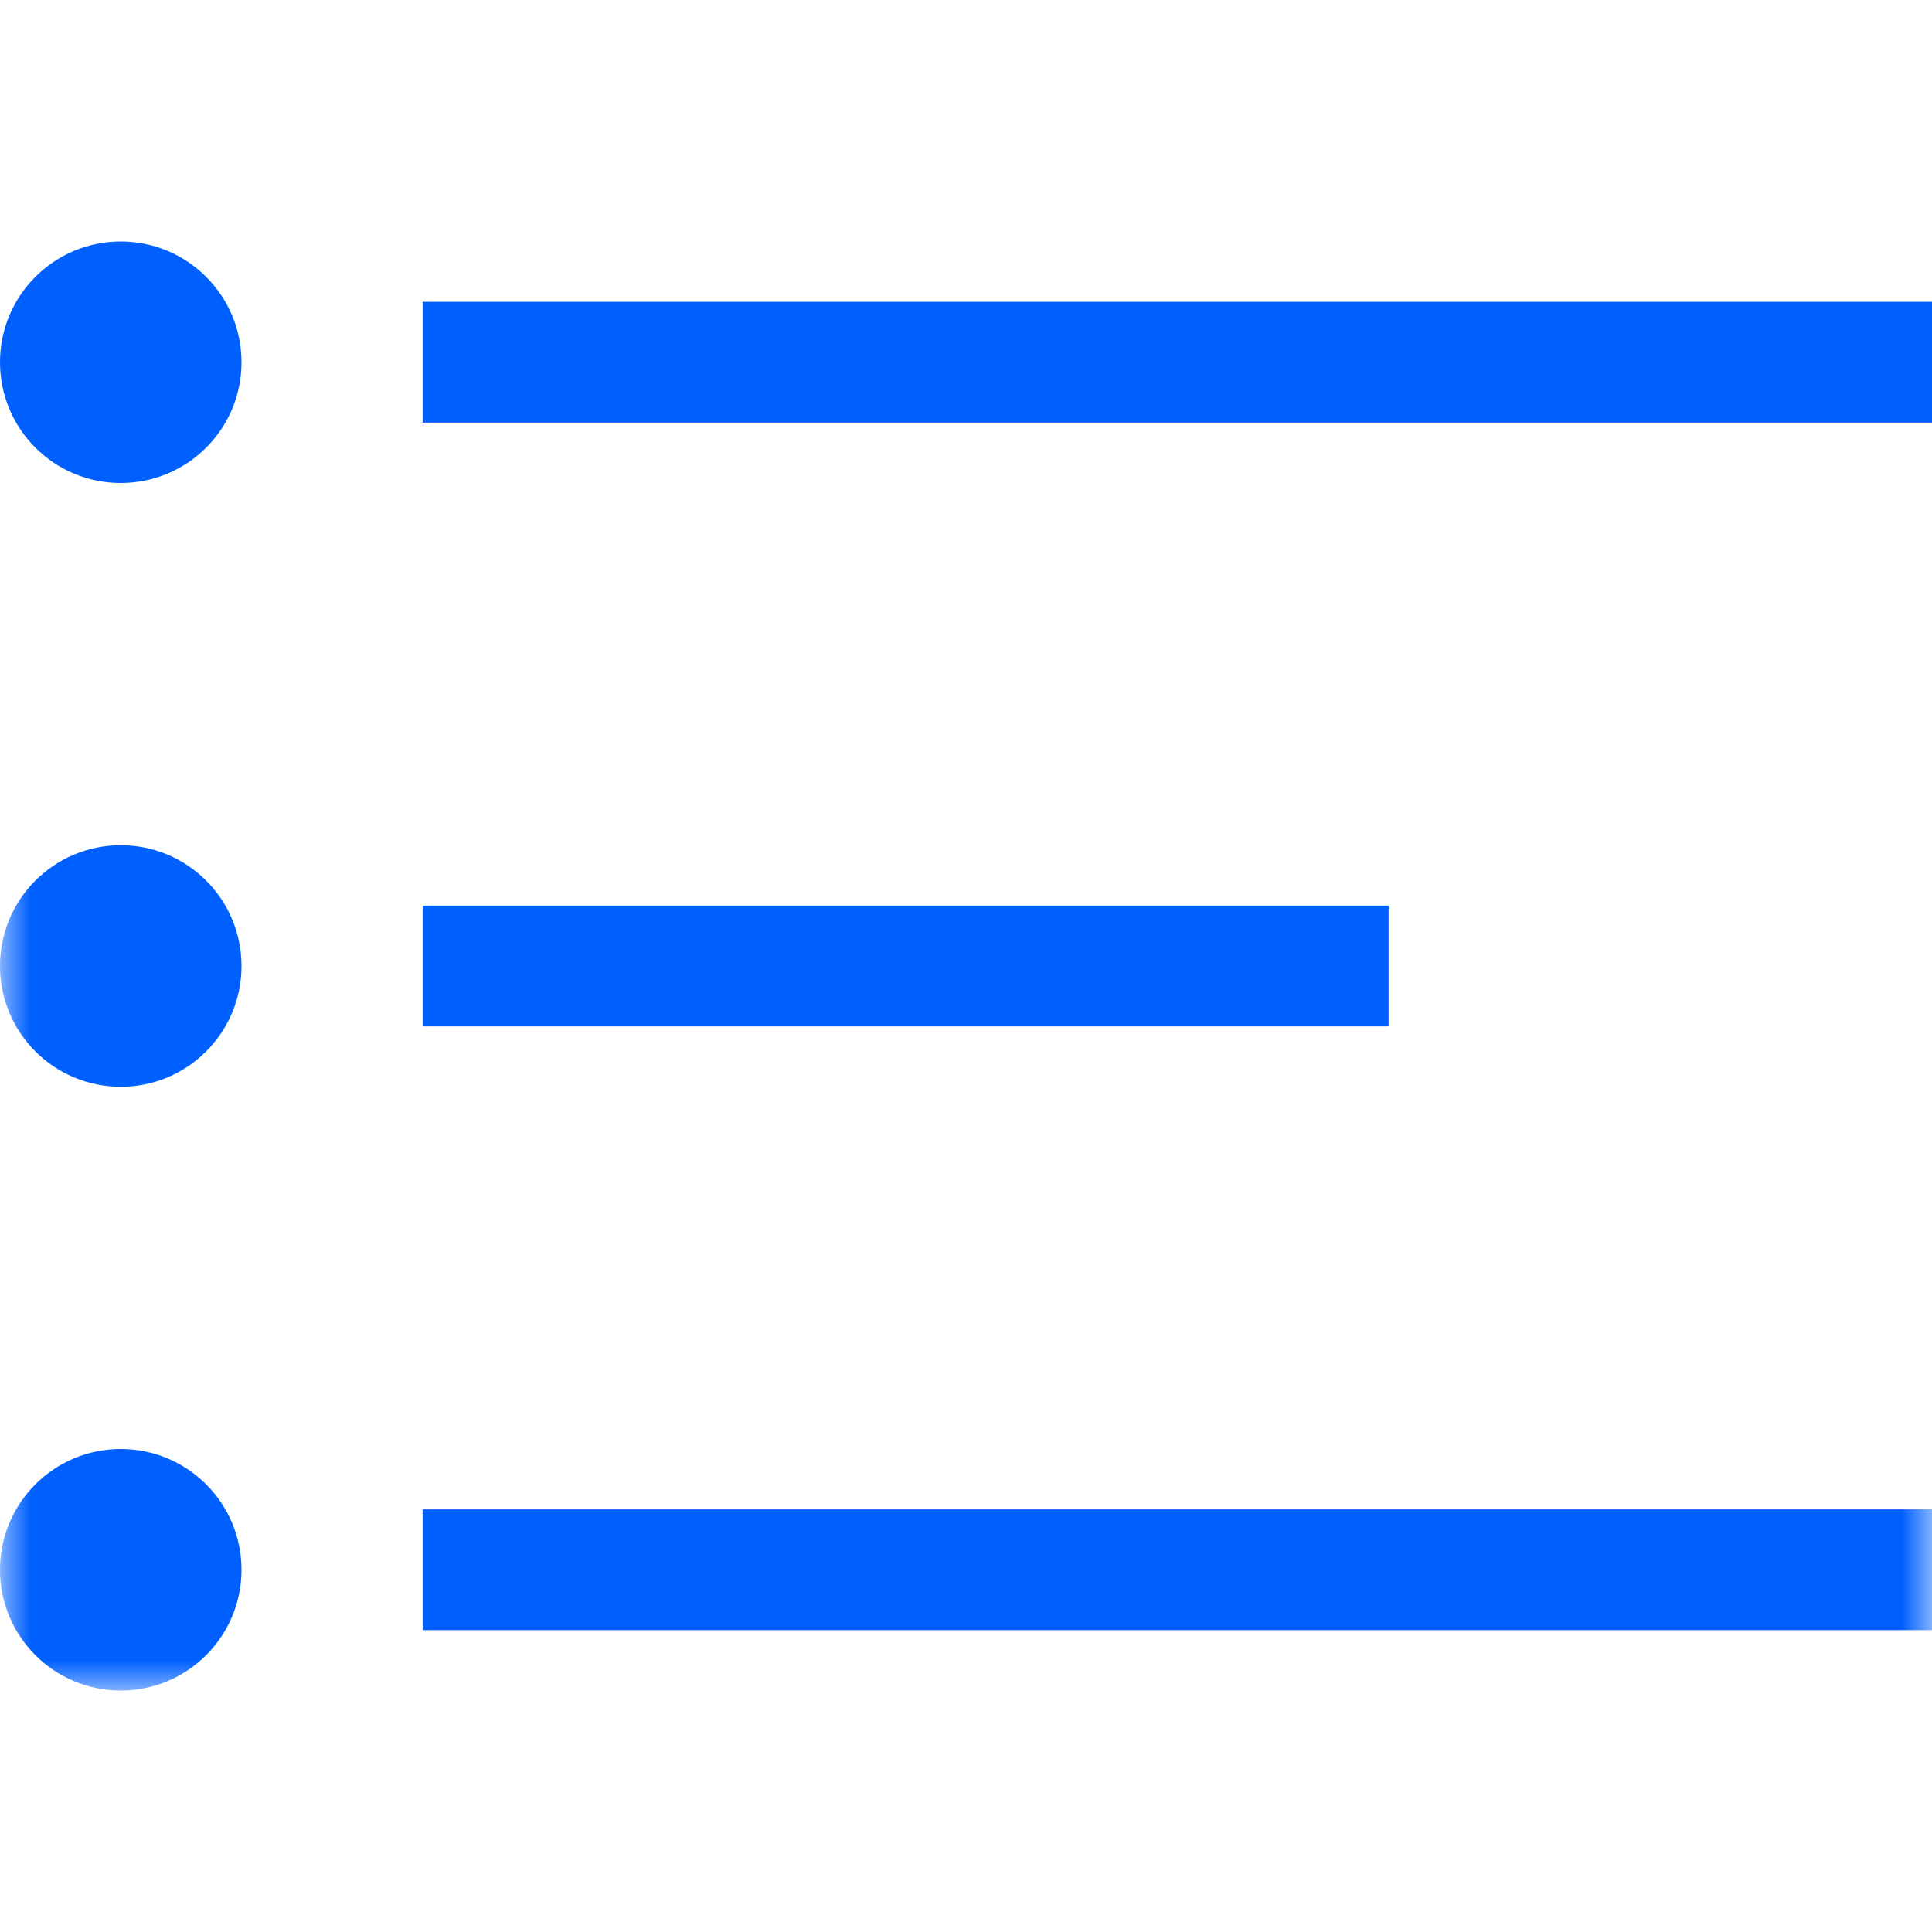<?xml version="1.0" encoding="UTF-8" standalone="no"?>
<svg width="32px" height="32px" viewBox="0 0 32 32" version="1.1" xmlns="http://www.w3.org/2000/svg" xmlns:xlink="http://www.w3.org/1999/xlink">
    <!-- Generator: Sketch 48.2 (47327) - http://www.bohemiancoding.com/sketch -->
    <title>menu_icon_task_hl</title>
    <desc>Created with Sketch.</desc>
    <defs>
        <polygon id="path-1" points="0 24 32 24 32 0 0 0"></polygon>
    </defs>
    <g id="Page-1" stroke="none" stroke-width="1" fill="none" fill-rule="evenodd">
        <g id="menu_icon_task_hl">
            <g id="Page-1" transform="translate(0, 4)">
                <polygon id="Fill-1" fill="#0060FF" points="7 3 32 3 32 0.999 7 0.999"></polygon>
                <g id="Group-9">
                    <path d="M4,2 C4,3.105 3.105,4 2,4 C0.895,4 0,3.105 0,2 C0,0.895 0.895,0 2,0 C3.105,0 4,0.895 4,2" id="Fill-2" fill="#0060FF"></path>
                    <mask id="mask-2" fill="white">
                        <use xlink:href="#path-1"></use>
                    </mask>
                    <g id="Clip-5"></g>
                    <polygon id="Fill-4" fill="#0060FF" mask="url(#mask-2)" points="7 13 23 13 23 11 7 11"></polygon>
                    <path d="M4,12 C4,13.105 3.105,14 2,14 C0.895,14 0,13.105 0,12 C0,10.895 0.895,10 2,10 C3.105,10 4,10.895 4,12" id="Fill-6" fill="#0060FF" mask="url(#mask-2)"></path>
                    <polygon id="Fill-7" fill="#0060FF" mask="url(#mask-2)" points="7 23 32 23 32 21 7 21"></polygon>
                    <path d="M4,22 C4,23.105 3.105,24 2,24 C0.895,24 0,23.105 0,22 C0,20.895 0.895,20 2,20 C3.105,20 4,20.895 4,22" id="Fill-8" fill="#0060FF" mask="url(#mask-2)"></path>
                </g>
            </g>
        </g>
    </g>
</svg>